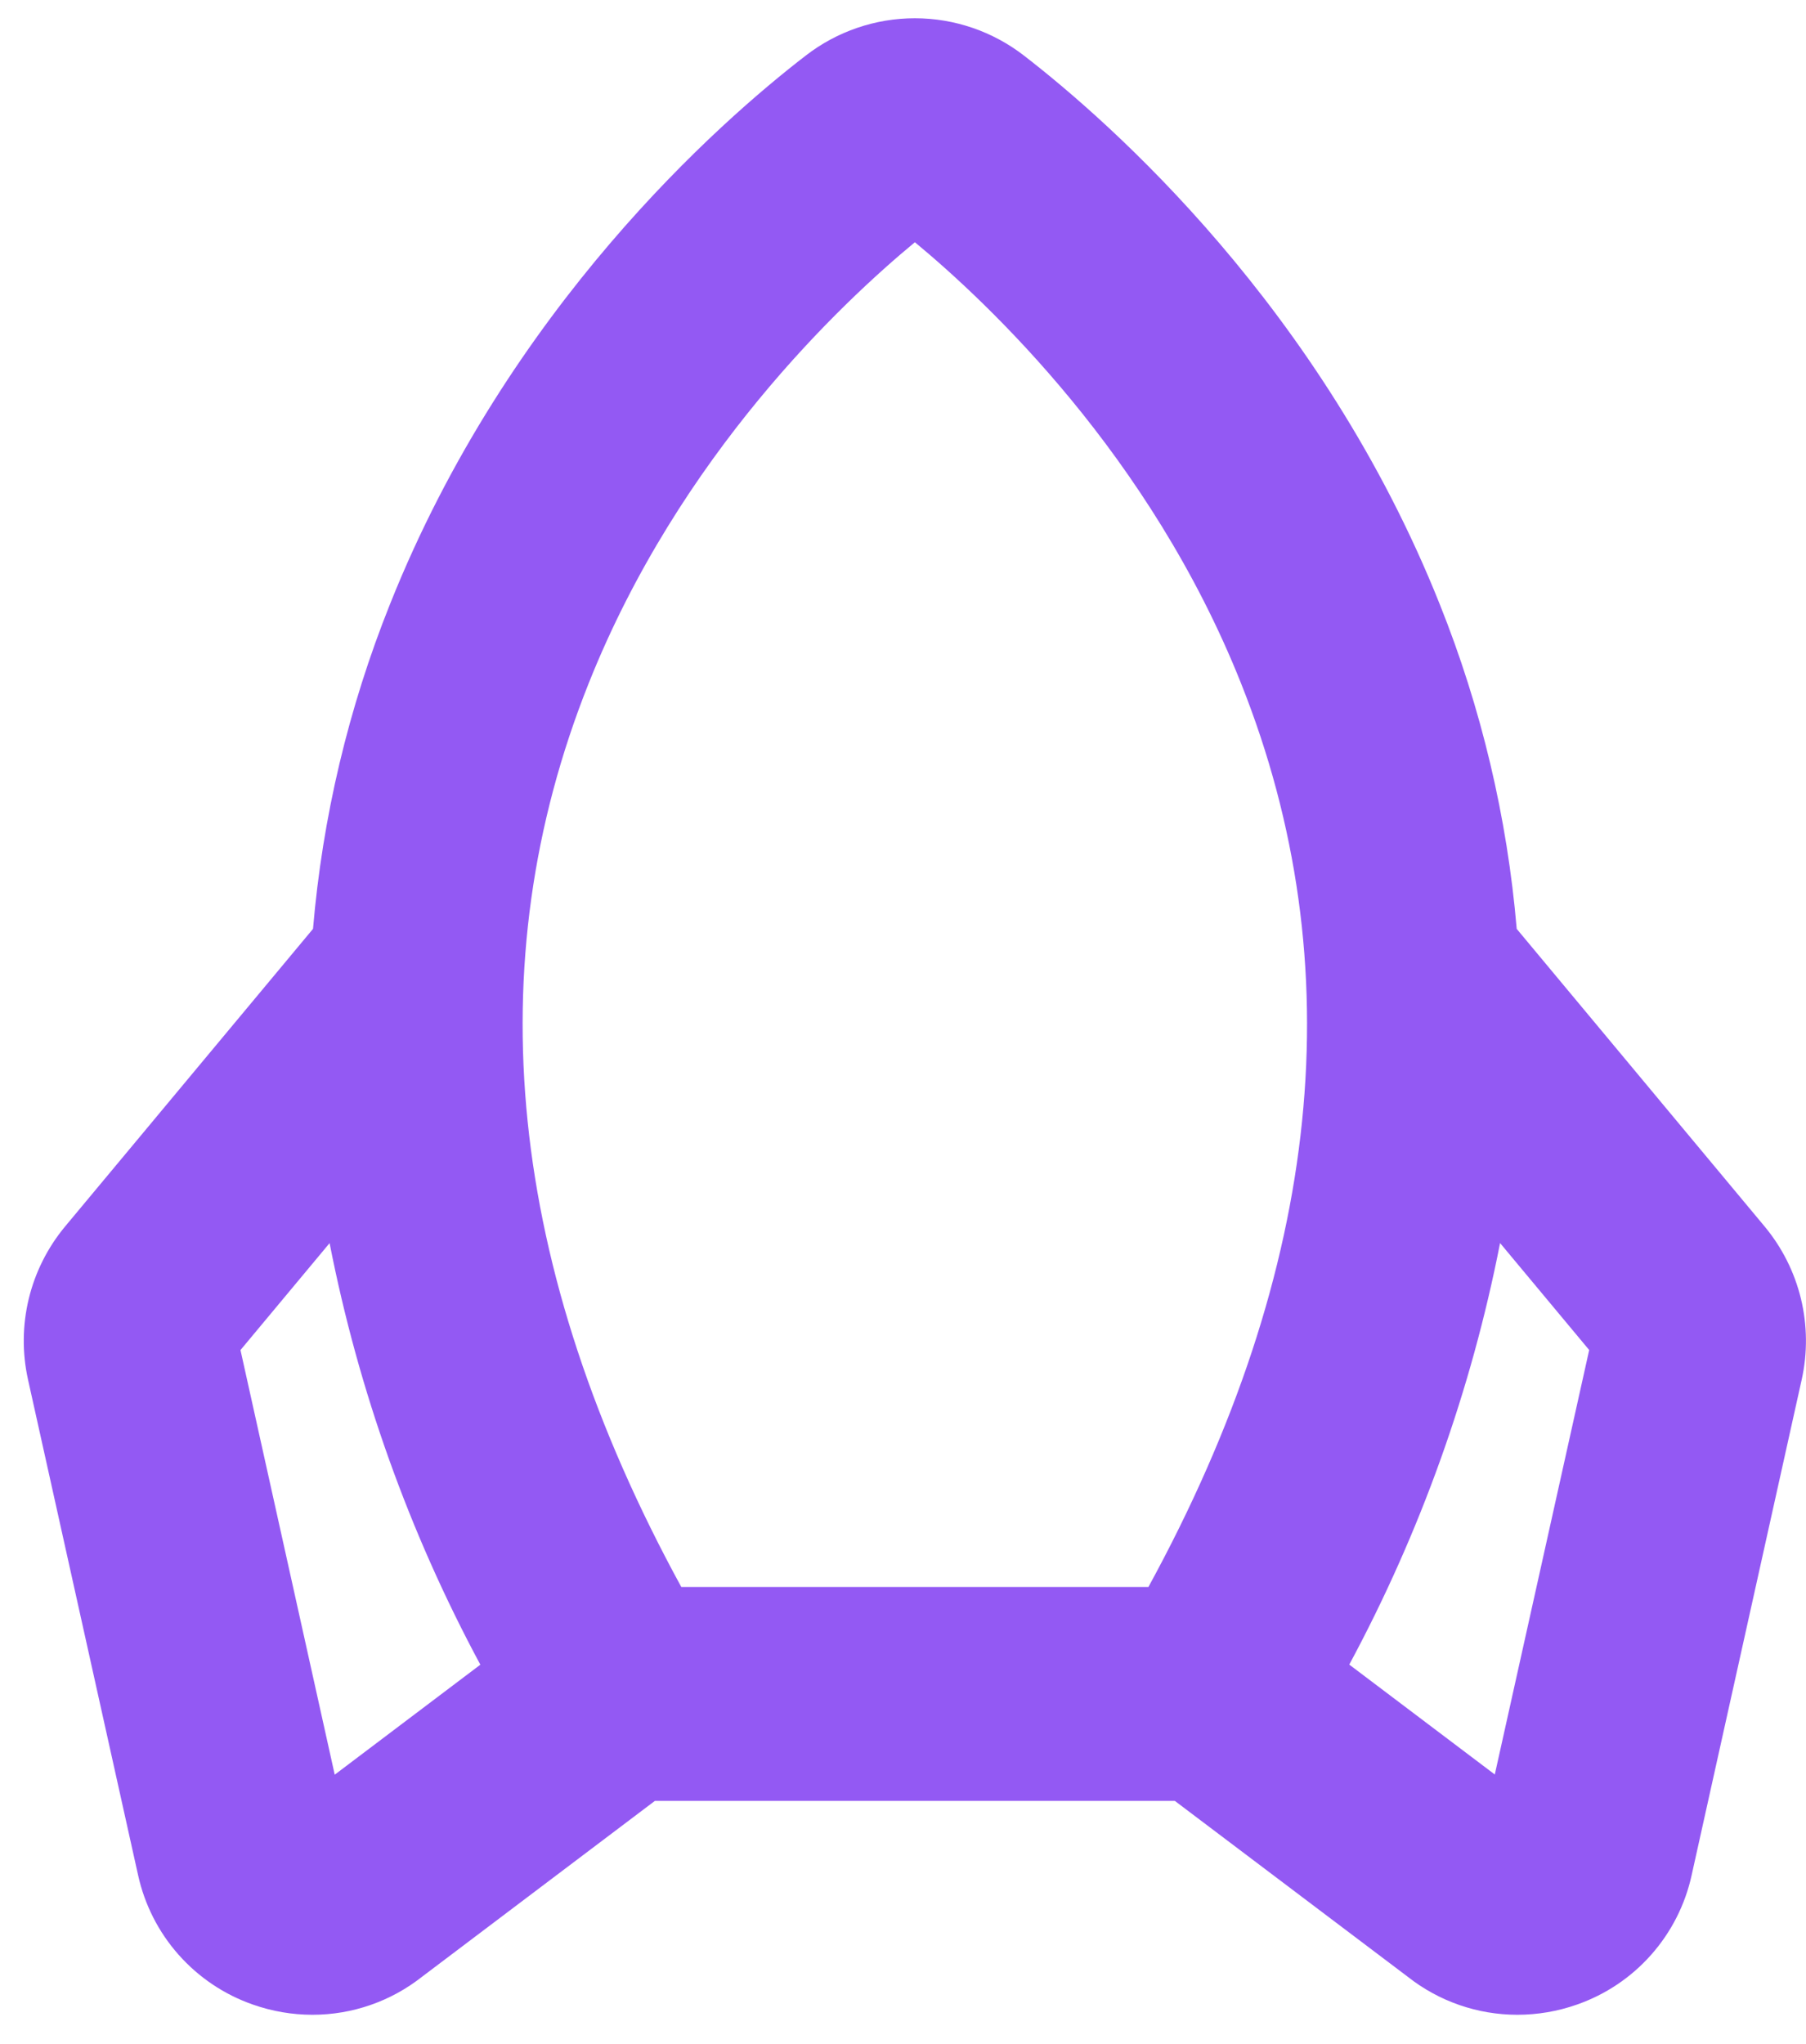 <svg width="38" height="43" viewBox="0 0 38 43" fill="none" xmlns="http://www.w3.org/2000/svg">
<path d="M37.911 29.017L35.594 39.448C35.458 40.071 35.164 40.648 34.741 41.125C34.319 41.602 33.781 41.962 33.179 42.172C32.776 42.314 32.352 42.386 31.924 42.386C31.088 42.386 30.277 42.104 29.62 41.586L24.719 37.886H13.78L8.879 41.587C8.222 42.105 7.411 42.386 6.575 42.386C6.147 42.386 5.723 42.313 5.32 42.171C4.718 41.961 4.181 41.6 3.758 41.123C3.335 40.646 3.042 40.069 2.905 39.446L0.588 29.017C0.465 28.458 0.471 27.877 0.606 27.32C0.741 26.764 1.002 26.245 1.368 25.804L6.586 19.541C6.785 17.195 7.332 14.891 8.208 12.705C10.696 6.471 15.145 2.561 16.953 1.17C17.61 0.661 18.418 0.384 19.25 0.384C20.081 0.384 20.889 0.661 21.546 1.17C23.346 2.561 27.803 6.471 30.291 12.705C31.167 14.891 31.714 17.195 31.913 19.541L37.131 25.804C37.497 26.245 37.758 26.764 37.893 27.32C38.028 27.877 38.034 28.458 37.911 29.017ZM14.335 33.386H24.164C27.822 26.692 28.476 20.302 26.112 14.374C24.2 9.574 20.787 6.368 19.25 5.096C17.712 6.368 14.3 9.574 12.387 14.374C10.021 20.302 10.677 26.692 14.335 33.386ZM10.107 35.021C8.611 32.241 7.542 29.251 6.935 26.152L5.06 28.402L7.043 37.335L10.107 35.021ZM33.438 28.401L31.563 26.151C30.956 29.249 29.886 32.239 28.39 35.019L31.452 37.331L33.438 28.401Z" fill="#9359F3"/>
</svg>
